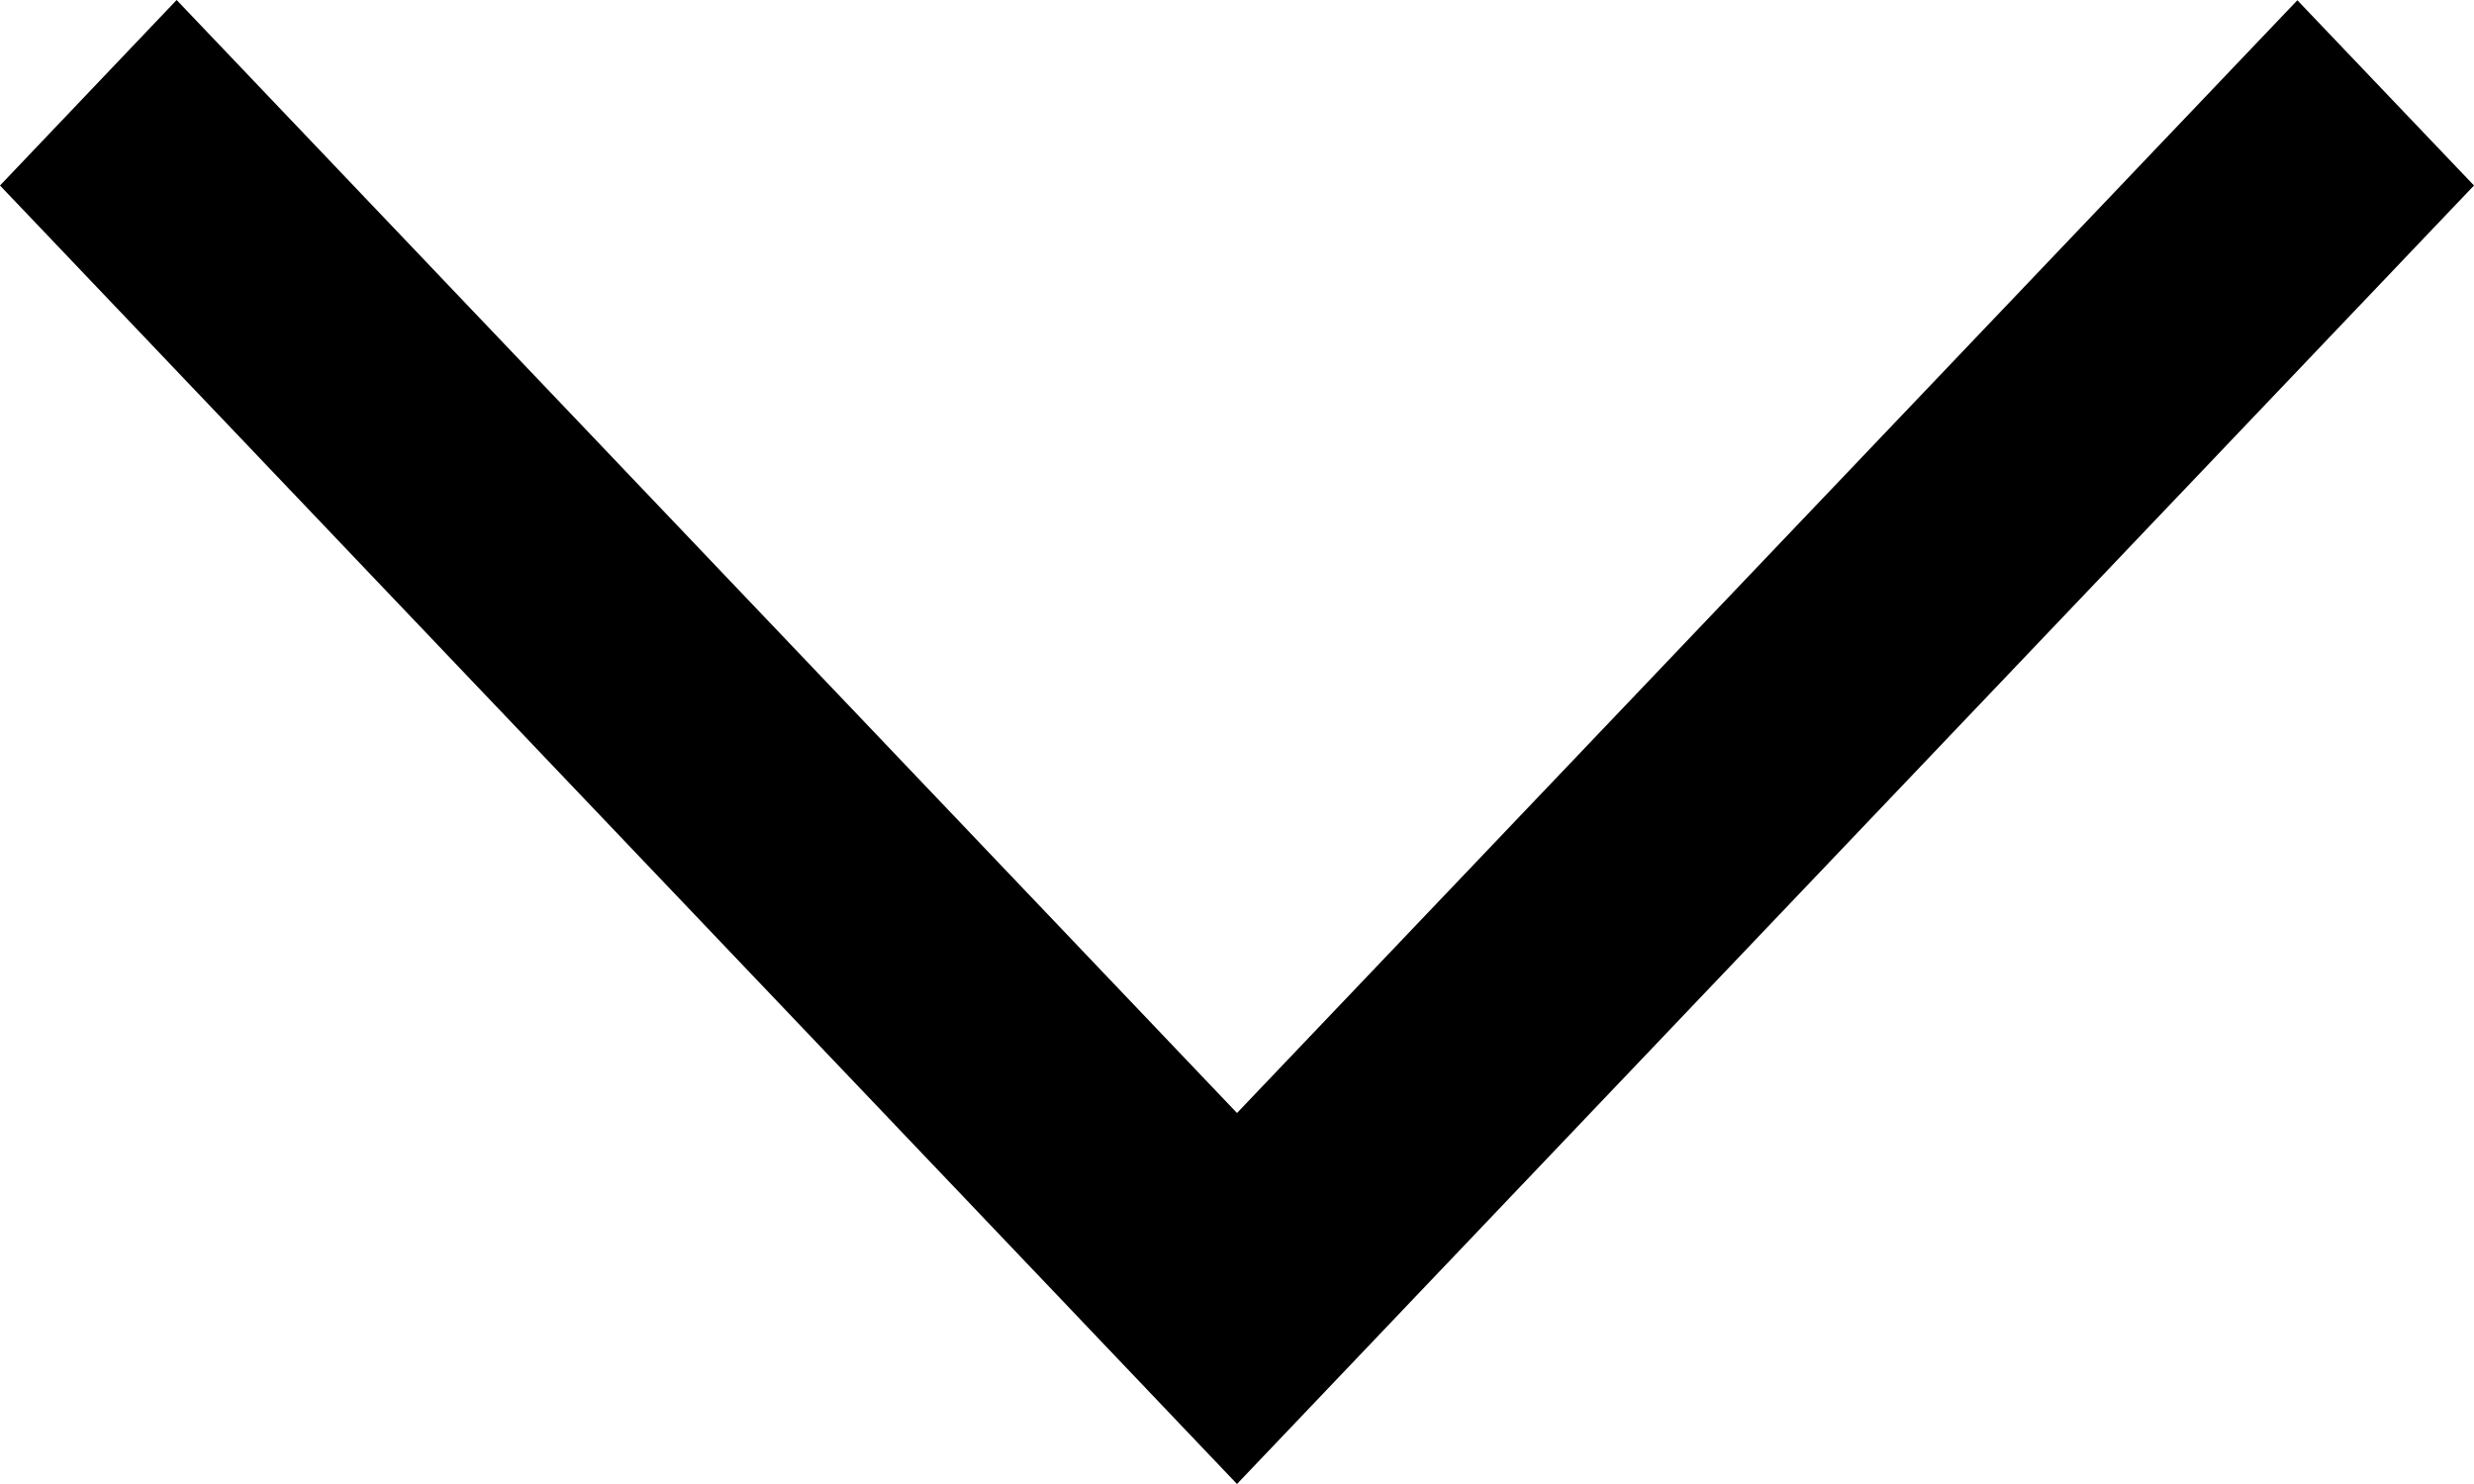 <svg width="10" height="6" viewBox="0 0 10 6" fill="none" xmlns="http://www.w3.org/2000/svg">
<path fill-rule="evenodd" clip-rule="evenodd" d="M4.286 5.25L0 0.75L0.714 0L5 4.5L9.286 0.001L10 0.75L5 6L4.286 5.25L4.286 5.25Z" fill="black"/>
</svg>
